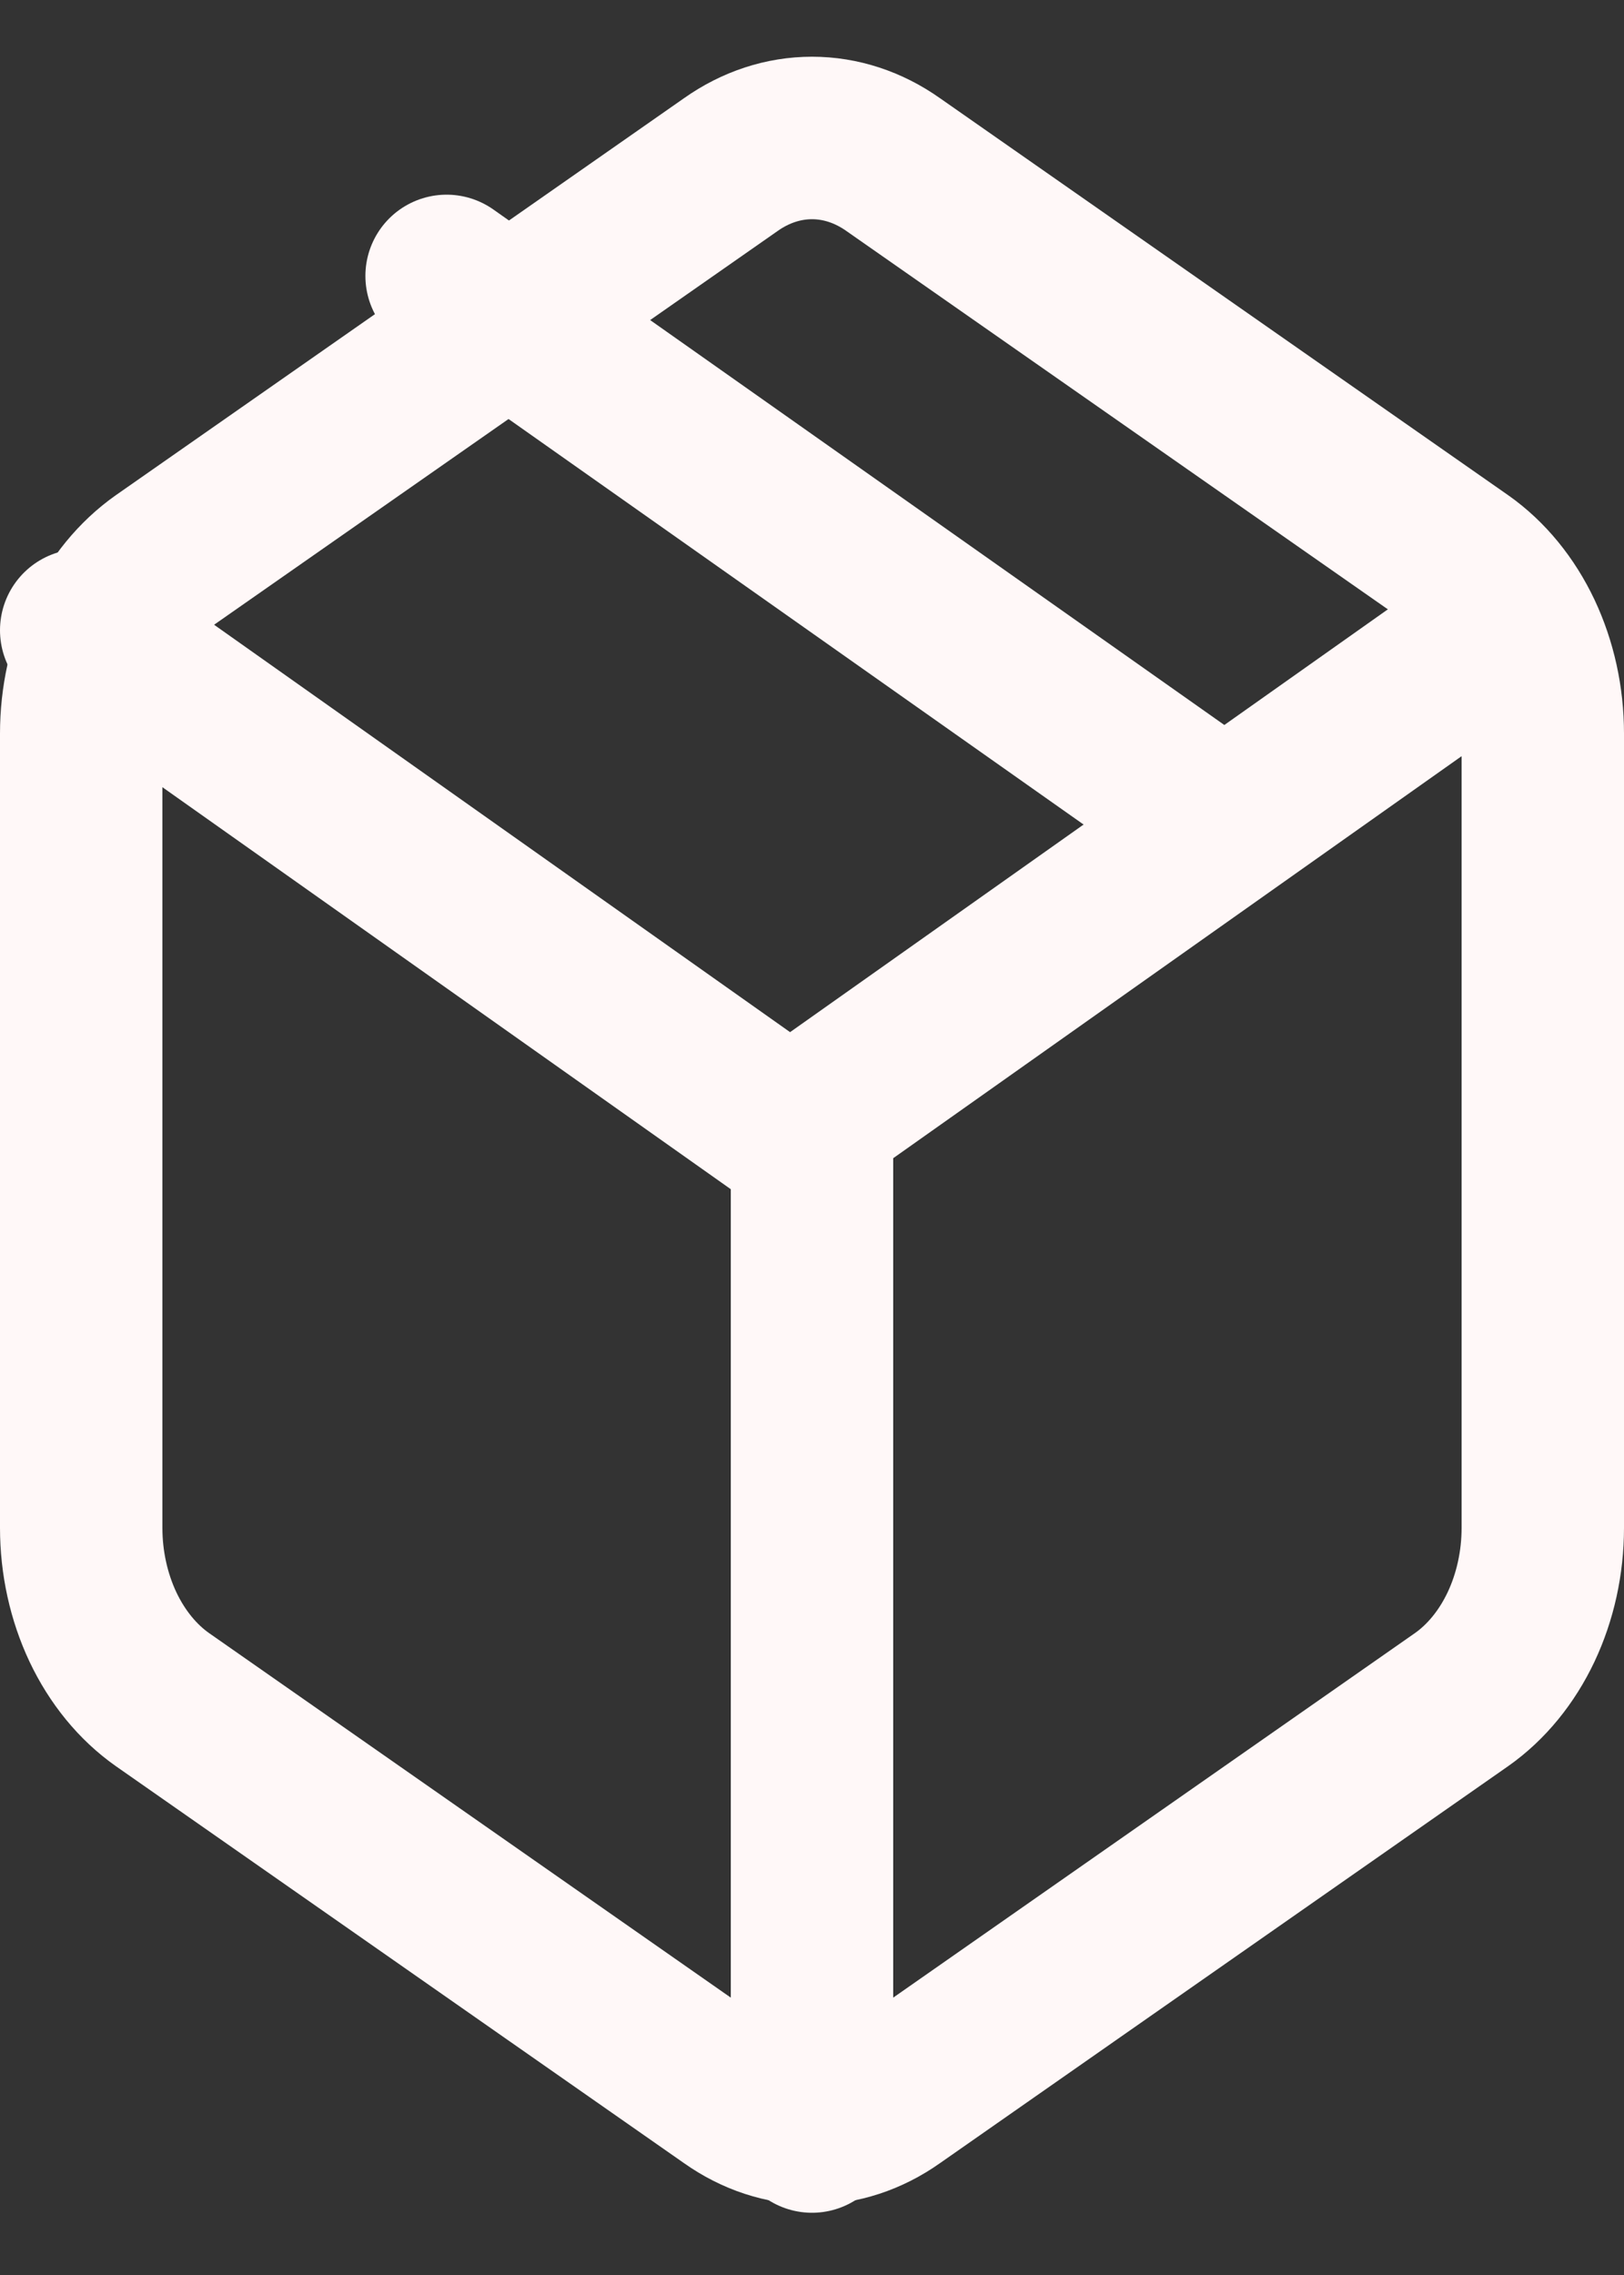 <svg width="20" height="28" viewBox="0 0 20 28" fill="none" xmlns="http://www.w3.org/2000/svg">
<rect x="0" y="0" width="20" height="28" fill="#333333" stroke="none"/>
<path d="M14.5 9.739L5.5 3.396" stroke="#FFF8F8" stroke-width="2" stroke-linecap="round" stroke-linejoin="round"/>
<path d="M19 18.804V9.028C19 8.599 18.907 8.178 18.732 7.807C18.556 7.436 18.304 7.128 18 6.914L11 2.026C10.696 1.811 10.351 1.698 10 1.698C9.649 1.698 9.304 1.811 9 2.026L2 6.914C1.696 7.128 1.444 7.436 1.268 7.807C1.093 8.178 1 8.599 1 9.028V18.804C1 19.233 1.093 19.654 1.268 20.025C1.444 20.396 1.696 20.704 2 20.918L9 25.806C9.304 26.021 9.649 26.134 10 26.134C10.351 26.134 10.696 26.021 11 25.806L18 20.918C18.304 20.704 18.556 20.396 18.732 20.025C18.907 19.654 19 19.233 19 18.804Z" stroke="#FFF8F8" stroke-width="2" stroke-linecap="round" stroke-linejoin="round"/>
<path d="M1 7.757L9.73 13.928L18.46 7.757" stroke="#FFF8F8" stroke-width="2" stroke-linecap="round" stroke-linejoin="round"/>
<path d="M10 26.234V13.916" stroke="#FFF8F8" stroke-width="2" stroke-linecap="round" stroke-linejoin="round"/>
</svg>
